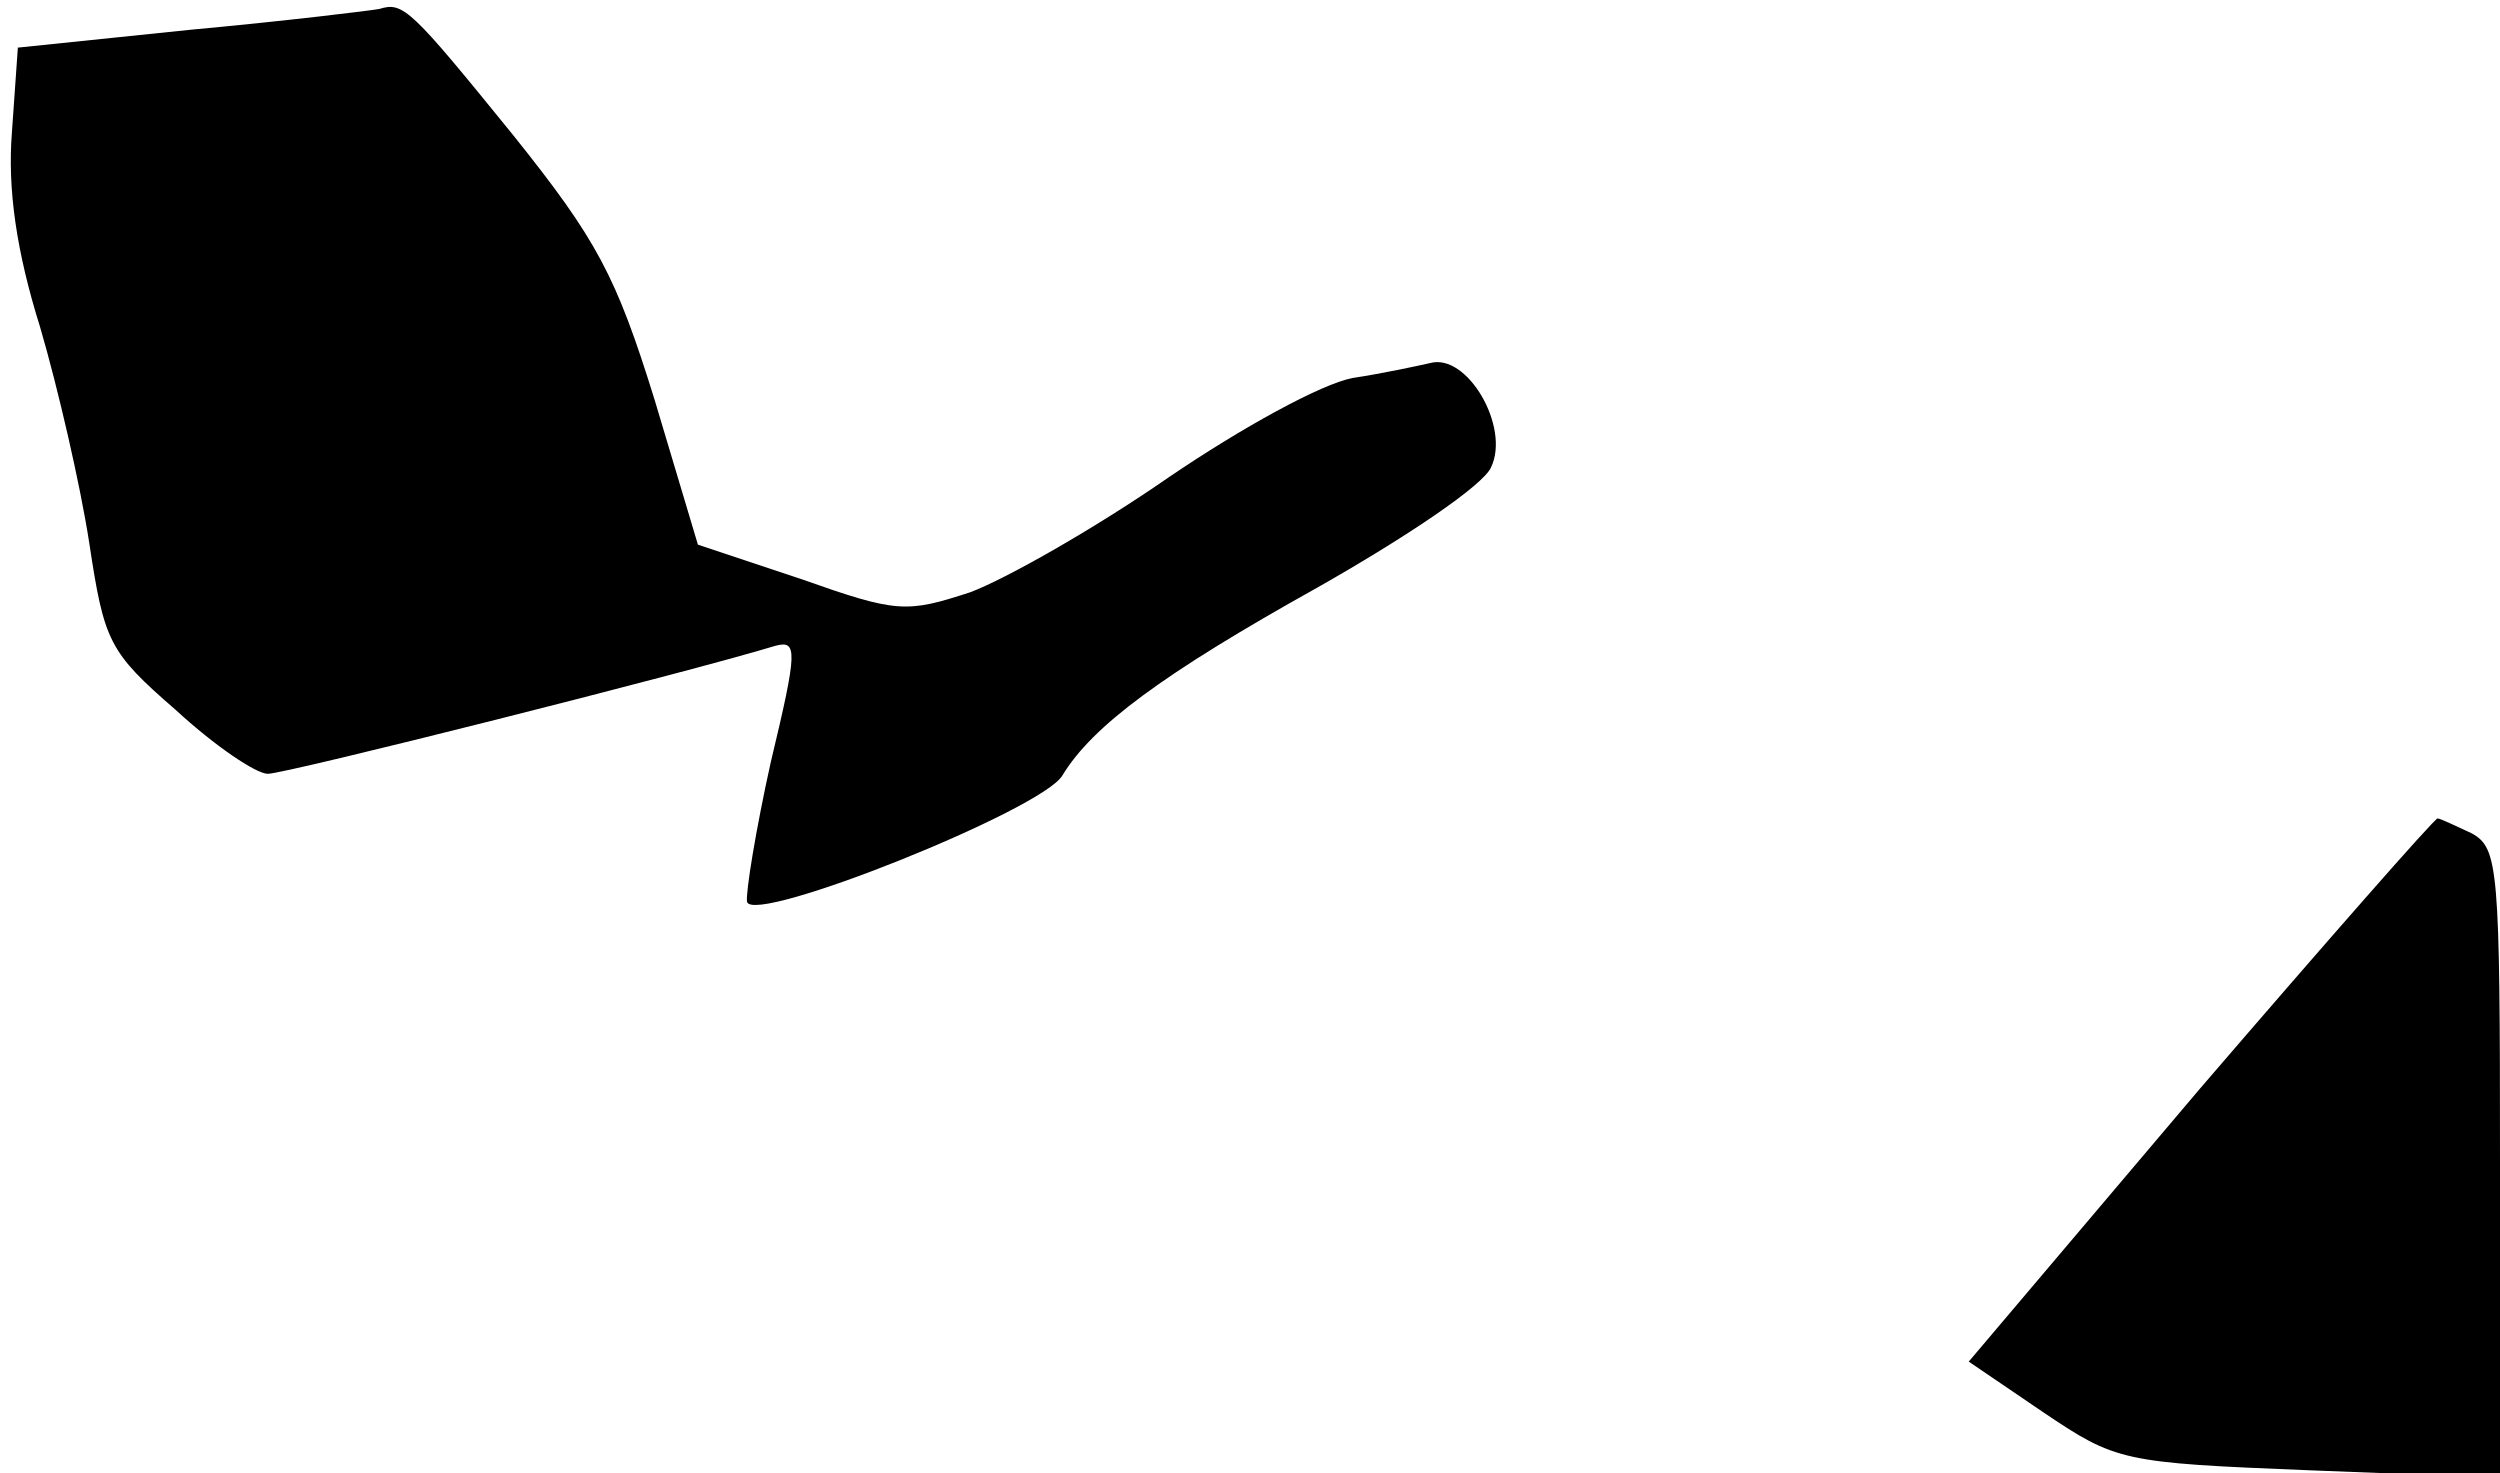 <?xml version="1.0" standalone="no"?>
<!DOCTYPE svg PUBLIC "-//W3C//DTD SVG 20010904//EN"
 "http://www.w3.org/TR/2001/REC-SVG-20010904/DTD/svg10.dtd">
<svg version="1.0" xmlns="http://www.w3.org/2000/svg"
 width="168pt" height="99pt" viewBox="0 0 168 99"
 preserveAspectRatio="xMidYMid meet">
<g transform="translate(0,99) scale(0.1,-0.1)"
fill="#000000" stroke="none">
<path fill="#000000" stroke="none" d="M255 984 c-5 -1 -62 -8 -127 -14 l-116
-12 -4 -57 c-3 -38 3 -80 19 -131 12 -41 27 -106 33 -145 10 -66 13 -73 58
-112 26 -24 54 -43 62 -43 12 0 282 68 341 86 15 4 15 -3 -3 -78 -10 -45 -17
-88 -16 -94 4 -16 199 62 212 85 20 33 67 68 171 126 60 34 112 69 117 81 13
27 -16 77 -41 70 -9 -2 -32 -7 -52 -10 -21 -4 -74 -33 -124 -67 -49 -34 -109
-68 -133 -77 -43 -14 -49 -14 -114 9 l-69 23 -29 97 c-26 84 -39 108 -95 178
-69 85 -74 90 -90 85z"/>
<path fill="#000000" stroke="none" d="M1478 258 l-155 -183 50 -34 c49 -33
53 -34 178 -39 l129 -5 0 211 c0 199 -1 212 -19 222 -11 5 -21 10 -23 10 -2 0
-74 -82 -160 -182z"/>
</g>
</svg>
